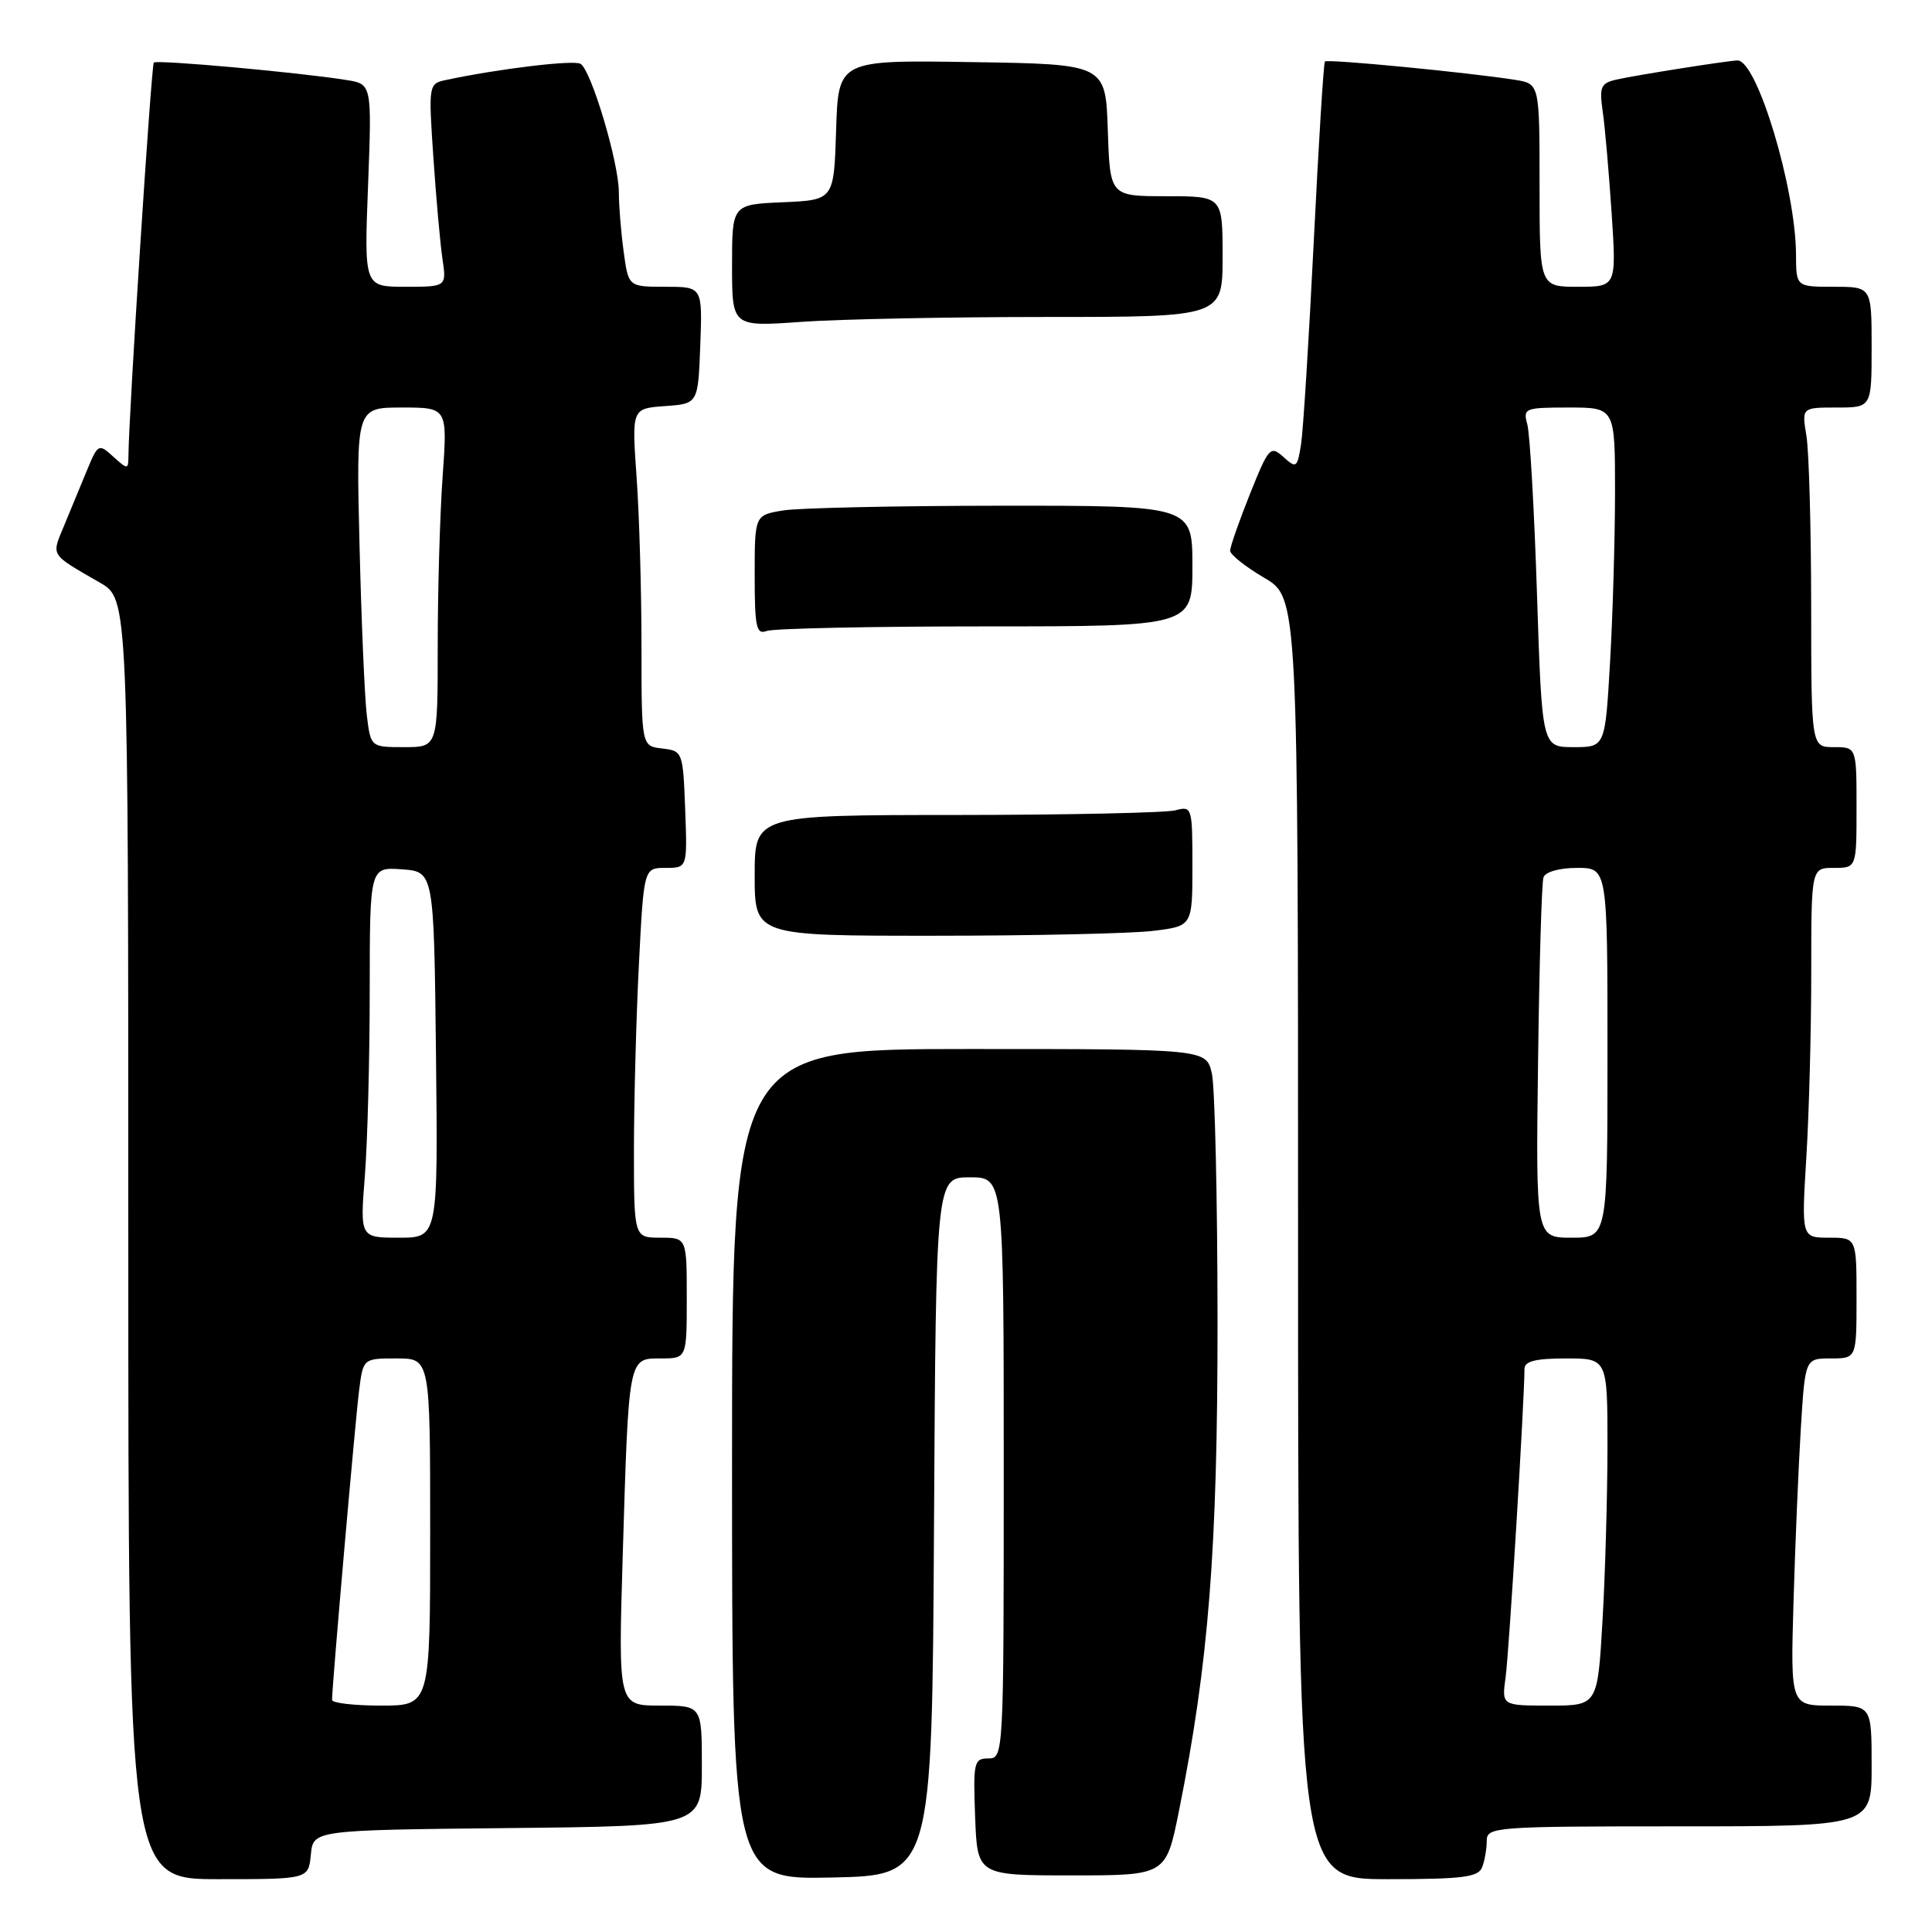 <?xml version="1.0" encoding="UTF-8" standalone="no"?>
<!DOCTYPE svg PUBLIC "-//W3C//DTD SVG 1.1//EN" "http://www.w3.org/Graphics/SVG/1.1/DTD/svg11.dtd" >
<svg xmlns="http://www.w3.org/2000/svg" xmlns:xlink="http://www.w3.org/1999/xlink" version="1.1" viewBox="0 0 256 256">
 <g >
 <path fill="currentColor"
d=" M 41.19 245.75 C 41.50 242.50 41.50 242.50 67.25 242.23 C 93.00 241.97 93.00 241.97 93.00 233.98 C 93.00 226.00 93.00 226.00 87.46 226.00 C 81.92 226.00 81.92 226.00 82.51 206.25 C 83.31 179.67 83.24 180.00 87.55 180.00 C 91.00 180.00 91.00 180.00 91.00 172.00 C 91.00 164.00 91.00 164.00 87.50 164.00 C 84.00 164.00 84.00 164.00 84.00 152.25 C 84.01 145.79 84.30 134.76 84.66 127.75 C 85.31 115.00 85.31 115.00 88.20 115.00 C 91.08 115.00 91.08 115.00 90.79 107.25 C 90.50 99.62 90.46 99.50 87.75 99.18 C 85.00 98.87 85.00 98.87 85.00 85.59 C 85.00 78.28 84.71 68.22 84.35 63.22 C 83.71 54.13 83.71 54.13 88.10 53.81 C 92.50 53.50 92.50 53.50 92.79 45.75 C 93.08 38.00 93.08 38.00 88.18 38.00 C 83.27 38.00 83.27 38.00 82.64 33.36 C 82.29 30.81 82.00 27.26 82.00 25.47 C 82.00 21.56 78.36 9.34 76.93 8.46 C 76.05 7.91 66.16 9.10 59.13 10.59 C 56.79 11.09 56.77 11.17 57.42 20.80 C 57.78 26.13 58.32 32.19 58.62 34.25 C 59.18 38.00 59.18 38.00 53.71 38.00 C 48.25 38.00 48.25 38.00 48.77 24.57 C 49.28 11.14 49.28 11.14 45.89 10.60 C 39.67 9.60 20.78 7.89 20.38 8.29 C 20.05 8.62 17.06 54.84 17.02 60.40 C 17.00 62.24 16.93 62.25 15.01 60.51 C 13.07 58.75 12.98 58.80 11.51 62.35 C 10.68 64.36 9.31 67.65 8.48 69.68 C 6.80 73.73 6.56 73.35 13.25 77.21 C 17.00 79.37 17.00 79.37 17.00 164.18 C 17.00 249.00 17.00 249.00 28.94 249.00 C 40.87 249.00 40.87 249.00 41.19 245.75 Z  M 123.76 202.25 C 124.02 156.00 124.02 156.00 128.51 156.00 C 133.00 156.00 133.00 156.00 133.00 194.50 C 133.00 232.60 132.98 233.00 130.96 233.00 C 129.05 233.00 128.94 233.52 129.21 240.75 C 129.50 248.50 129.50 248.50 142.00 248.50 C 154.50 248.50 154.50 248.50 156.21 240.00 C 160.16 220.35 161.34 205.36 161.33 175.00 C 161.32 158.78 160.98 144.04 160.58 142.25 C 159.84 139.00 159.84 139.00 128.42 139.00 C 97.00 139.00 97.00 139.00 97.00 194.03 C 97.00 249.06 97.00 249.06 110.25 248.78 C 123.50 248.50 123.50 248.50 123.76 202.25 Z  M 196.39 247.42 C 196.73 246.55 197.00 244.97 197.00 243.92 C 197.00 242.08 198.03 242.00 222.50 242.00 C 248.00 242.00 248.00 242.00 248.00 234.00 C 248.00 226.00 248.00 226.00 242.63 226.00 C 237.25 226.00 237.25 226.00 237.65 212.25 C 237.87 204.69 238.31 194.34 238.62 189.25 C 239.19 180.00 239.19 180.00 242.59 180.00 C 246.00 180.00 246.00 180.00 246.00 172.00 C 246.00 164.00 246.00 164.00 242.35 164.00 C 238.70 164.00 238.70 164.00 239.35 153.34 C 239.71 147.48 240.00 136.46 240.00 128.84 C 240.00 115.00 240.00 115.00 243.00 115.00 C 246.00 115.00 246.00 115.00 246.00 107.00 C 246.00 99.00 246.00 99.00 243.00 99.00 C 240.00 99.00 240.00 99.00 239.99 80.25 C 239.98 69.94 239.70 59.81 239.36 57.75 C 238.74 54.00 238.74 54.00 243.37 54.00 C 248.00 54.00 248.00 54.00 248.00 46.00 C 248.00 38.00 248.00 38.00 243.00 38.00 C 238.00 38.00 238.00 38.00 237.98 33.75 C 237.95 25.01 232.82 7.98 230.23 8.01 C 229.04 8.02 216.70 9.97 214.17 10.55 C 212.11 11.02 211.90 11.51 212.37 14.79 C 212.67 16.83 213.19 22.89 213.55 28.25 C 214.19 38.00 214.19 38.00 209.09 38.00 C 204.00 38.00 204.00 38.00 204.00 24.55 C 204.00 11.09 204.00 11.09 200.75 10.58 C 194.55 9.60 175.87 7.79 175.56 8.15 C 175.38 8.34 174.72 19.07 174.08 32.00 C 173.44 44.93 172.68 57.01 172.40 58.85 C 171.90 62.01 171.77 62.10 170.06 60.55 C 168.34 59.00 168.11 59.25 165.62 65.47 C 164.18 69.07 163.00 72.45 163.00 72.97 C 163.00 73.49 165.03 75.10 167.50 76.55 C 172.00 79.19 172.00 79.19 172.00 164.10 C 172.00 249.00 172.00 249.00 183.89 249.00 C 193.82 249.00 195.89 248.74 196.39 247.42 Z  M 152.75 123.35 C 158.00 122.72 158.00 122.72 158.00 114.74 C 158.00 106.96 157.95 106.78 155.75 107.37 C 154.51 107.70 141.46 107.98 126.75 107.99 C 100.00 108.00 100.00 108.00 100.00 116.00 C 100.00 124.00 100.00 124.00 123.75 123.99 C 136.81 123.99 149.86 123.70 152.75 123.35 Z  M 130.58 83.00 C 158.00 83.00 158.00 83.00 158.00 75.00 C 158.00 67.00 158.00 67.00 132.75 67.01 C 118.86 67.02 105.81 67.30 103.75 67.64 C 100.00 68.26 100.00 68.26 100.00 76.24 C 100.00 83.10 100.22 84.13 101.58 83.61 C 102.45 83.27 115.50 83.00 130.58 83.00 Z  M 138.65 42.00 C 162.00 42.00 162.00 42.00 162.00 34.00 C 162.00 26.00 162.00 26.00 154.54 26.00 C 147.08 26.00 147.08 26.00 146.79 17.25 C 146.50 8.50 146.50 8.50 128.79 8.23 C 111.08 7.95 111.08 7.95 110.79 17.23 C 110.50 26.50 110.50 26.50 103.75 26.80 C 97.00 27.09 97.00 27.09 97.00 35.20 C 97.00 43.30 97.00 43.30 106.15 42.65 C 111.19 42.29 125.81 42.00 138.65 42.00 Z  M 44.00 225.25 C 43.98 223.56 47.08 188.18 47.58 184.25 C 48.12 180.00 48.12 180.00 52.56 180.00 C 57.00 180.00 57.00 180.00 57.00 203.00 C 57.00 226.00 57.00 226.00 50.50 226.00 C 46.92 226.00 44.00 225.66 44.00 225.25 Z  M 48.35 155.75 C 48.70 151.21 48.99 140.16 48.99 131.19 C 49.00 114.89 49.00 114.89 53.25 115.19 C 57.50 115.50 57.50 115.50 57.77 139.75 C 58.04 164.00 58.04 164.00 52.87 164.00 C 47.70 164.00 47.70 164.00 48.35 155.75 Z  M 48.60 94.75 C 48.32 92.41 47.88 82.29 47.64 72.25 C 47.19 54.00 47.19 54.00 53.24 54.00 C 59.30 54.00 59.30 54.00 58.65 63.15 C 58.29 68.19 58.00 78.31 58.00 85.65 C 58.00 99.00 58.00 99.00 53.56 99.00 C 49.12 99.00 49.12 99.00 48.60 94.75 Z  M 199.50 222.25 C 199.95 219.05 202.00 185.48 202.00 181.39 C 202.00 180.37 203.47 180.00 207.50 180.00 C 213.00 180.00 213.00 180.00 213.00 191.75 C 212.99 198.21 212.70 208.56 212.34 214.75 C 211.69 226.00 211.69 226.00 205.34 226.00 C 198.98 226.00 198.98 226.00 199.50 222.25 Z  M 203.80 140.75 C 203.96 127.96 204.28 116.94 204.52 116.25 C 204.76 115.53 206.63 115.00 208.97 115.00 C 213.00 115.00 213.00 115.00 213.00 139.50 C 213.00 164.00 213.00 164.00 208.25 164.00 C 203.50 164.00 203.50 164.00 203.80 140.75 Z  M 203.66 78.75 C 203.30 67.61 202.72 57.49 202.38 56.25 C 201.79 54.09 202.02 54.00 207.88 54.00 C 214.00 54.00 214.00 54.00 214.00 65.25 C 213.99 71.44 213.70 81.56 213.34 87.75 C 212.69 99.00 212.69 99.00 208.51 99.00 C 204.32 99.00 204.32 99.00 203.66 78.75 Z "/>
</g>
</svg>